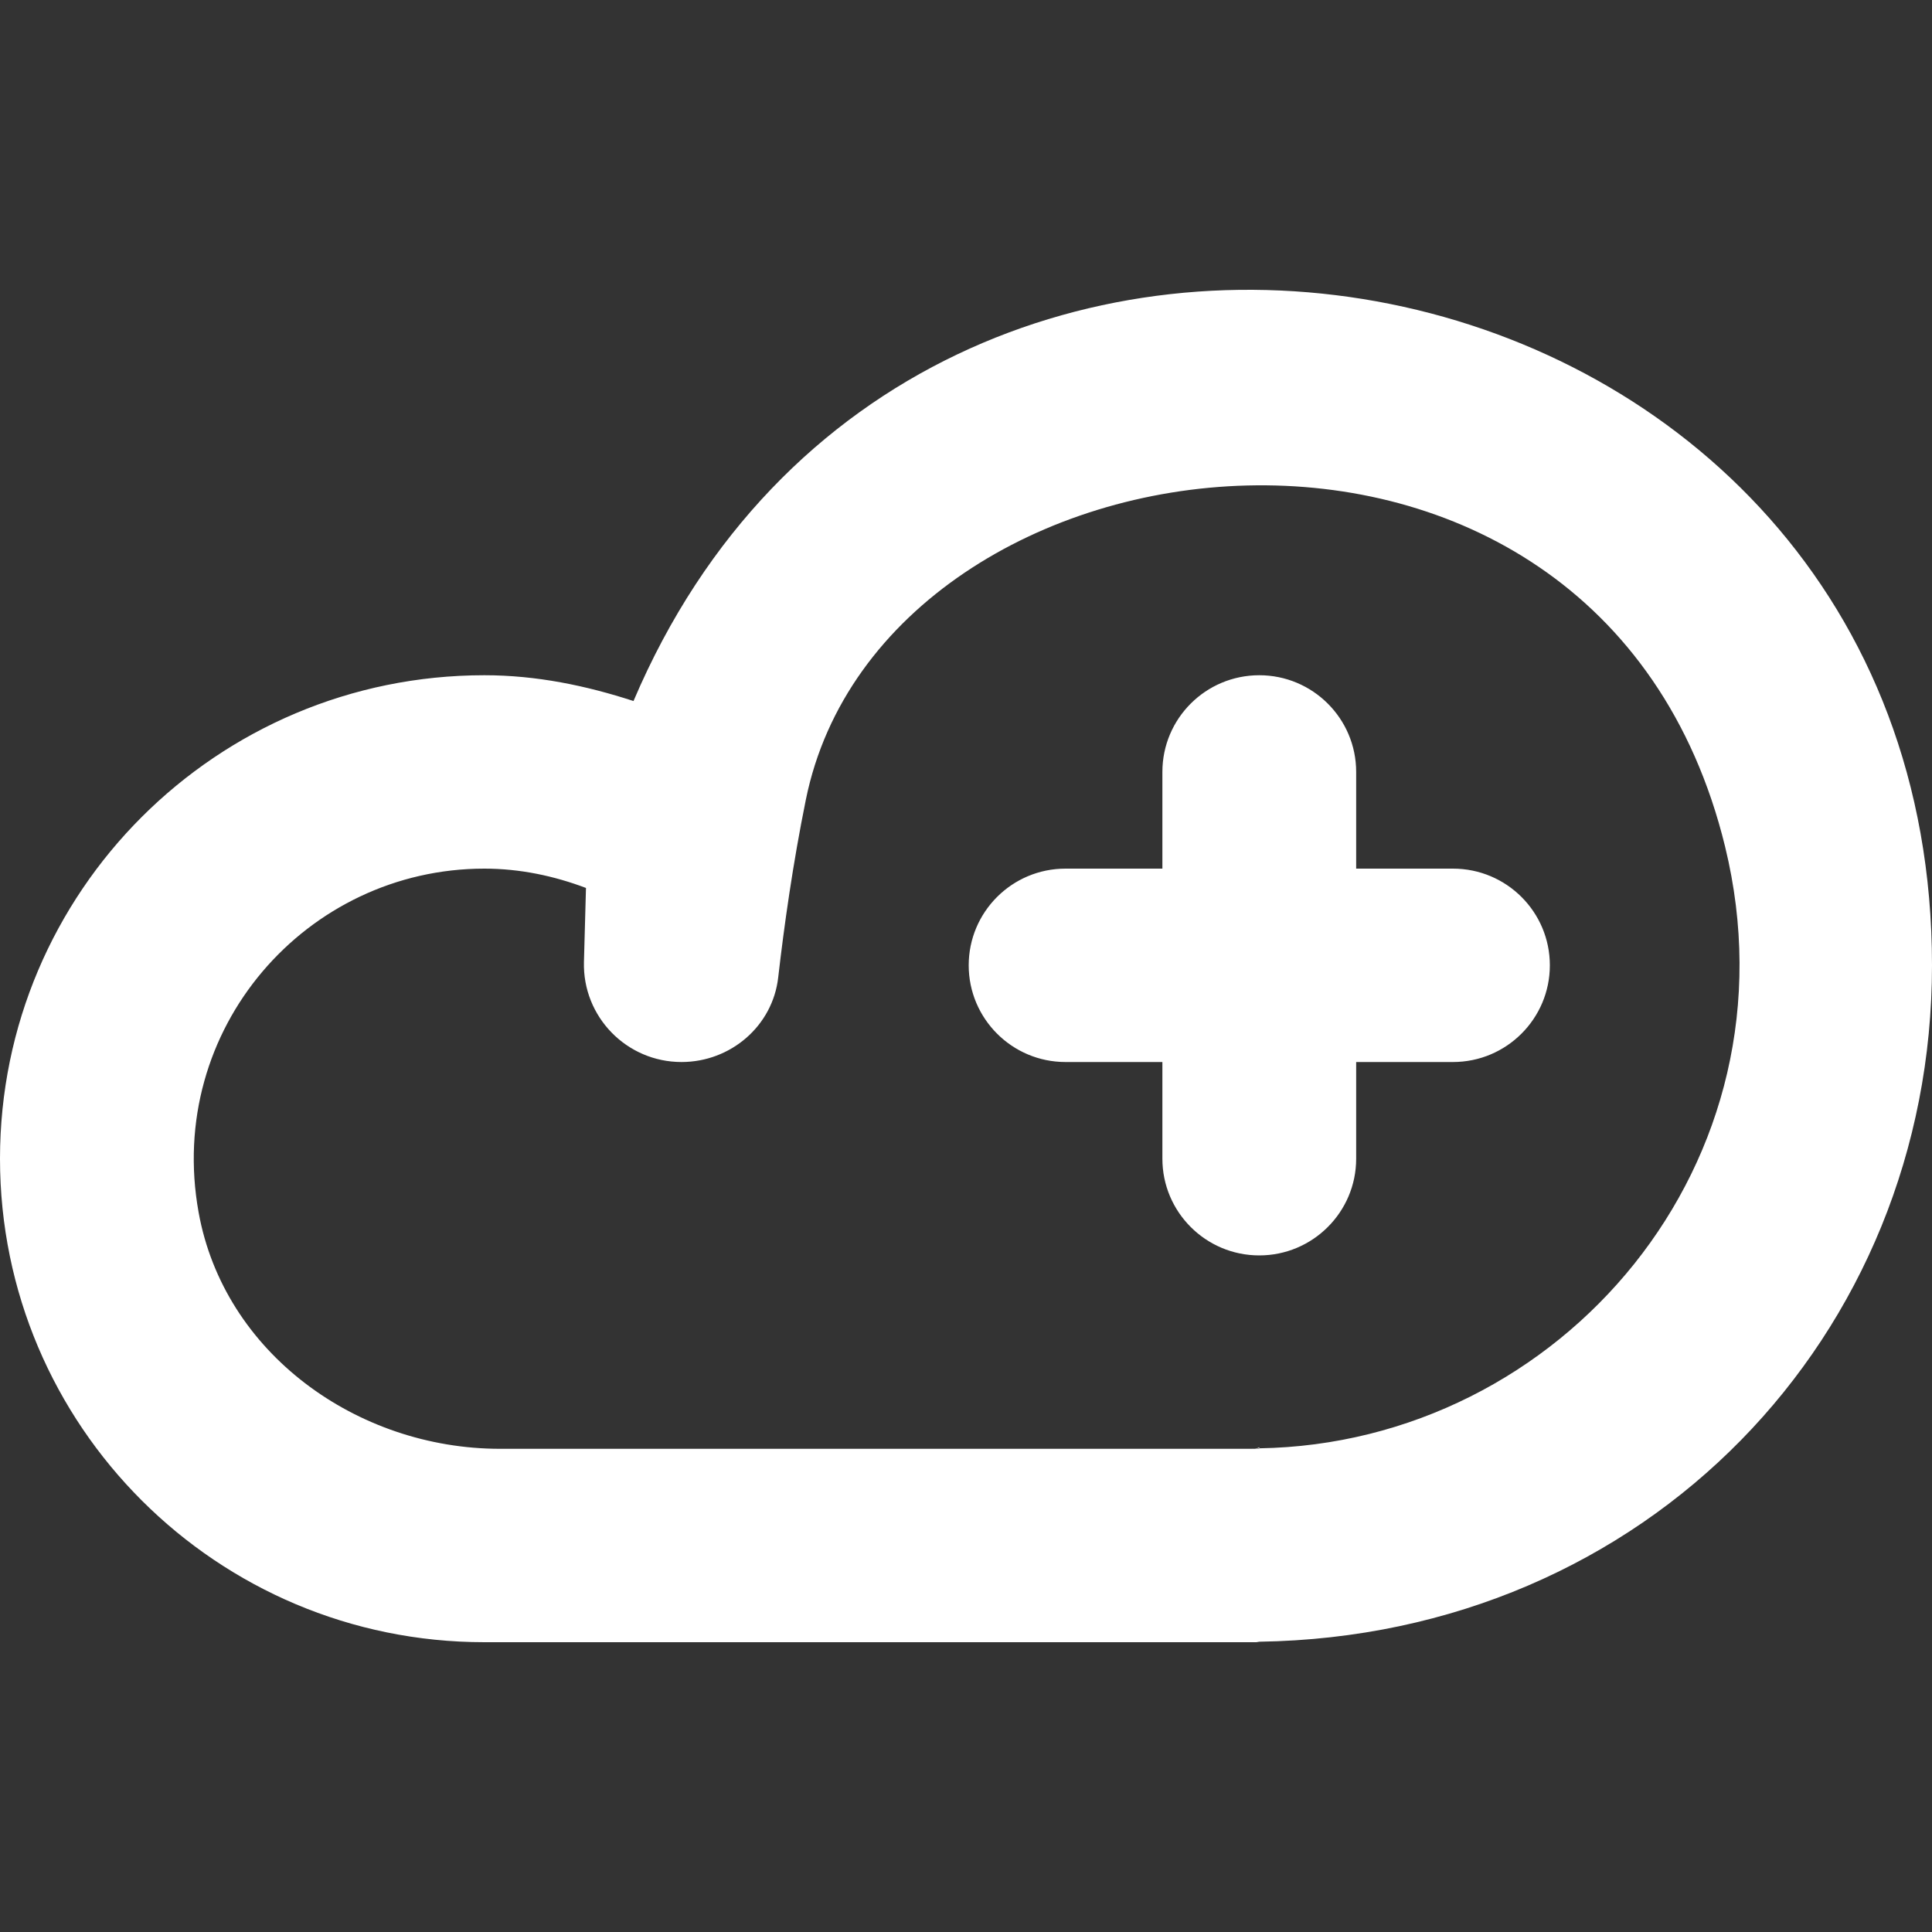 <?xml version="1.0" encoding="UTF-8" standalone="no"?>
<!-- Uploaded to: SVG Repo, www.svgrepo.com, Generator: SVG Repo Mixer Tools -->
<svg width="800px" height="800px" viewBox="0 -3 20 20" version="1.1" xmlns="http://www.w3.org/2000/svg" xmlns:xlink="http://www.w3.org/1999/xlink">
    
    <rect x="0" y="-3" width="20" height="20" fill="#333333" stroke="none"/>
    
    <title>cloud_plus [#1055]</title>
    <desc>Created with Sketch.</desc>
    <defs>

</defs>
    <g id="Page-1" stroke="none" stroke-width="1" fill="none" fill-rule="evenodd">
        <g id="Dribbble-Light-Preview" transform="translate(-181, -3522)" fill="#000000">
            <g id="icons" transform="translate(56, 160)">
                <path fill="white" d="M140.041,3367.992 L139.039,3367.992 L139.039,3366.991 C139.039,3366.438 138.589,3365.99 138.036,3365.99 C137.482,3365.99 137.033,3366.438 137.033,3366.991 L137.033,3367.992 L136.03,3367.992 C135.477,3367.992 135.028,3368.44 135.028,3368.993 C135.028,3369.545 135.477,3369.994 136.03,3369.994 L137.033,3369.994 L137.033,3370.995 C137.033,3371.547 137.482,3371.996 138.036,3371.996 C138.589,3371.996 139.039,3371.547 139.039,3370.995 L139.039,3369.994 L140.041,3369.994 C140.595,3369.994 141.044,3369.545 141.044,3368.993 C141.044,3368.44 140.595,3367.992 140.041,3367.992 M142.858,3367.764 C141.549,3362.404 134.146,3363.317 133.342,3367.279 C133.207,3367.943 133.116,3368.595 133.056,3369.118 C132.999,3369.621 132.563,3369.994 132.055,3369.994 C131.486,3369.994 131.03,3369.525 131.045,3368.958 L131.066,3368.192 C130.737,3368.068 130.385,3367.992 130.014,3367.992 C128.173,3367.992 126.713,3369.651 127.056,3371.55 C127.318,3373.006 128.696,3373.998 130.177,3373.998 L137.956,3373.998 L138.036,3373.998 L138.036,3373.993 C141.163,3373.943 143.654,3371.026 142.858,3367.764 M145,3368.993 C145,3372.826 142.047,3375.935 138.036,3375.995 C138.036,3375.995 138.017,3375.996 138.006,3375.997 C138.017,3375.997 138.026,3376 138.036,3376 L130.014,3376 C127.245,3376 125,3373.759 125,3370.995 C125,3368.231 127.245,3365.99 130.014,3365.99 C130.556,3365.99 131.069,3366.098 131.558,3366.257 C134.523,3359.283 145,3361.358 145,3368.993 M138.036,3373.982 L138.036,3373.993 C138.009,3373.994 137.983,3373.998 137.956,3373.998 C138.011,3373.998 138.036,3373.984 138.036,3373.982" id="cloud_plus-[#1055]">

</path>
            </g>
        </g>
    </g>
</svg>